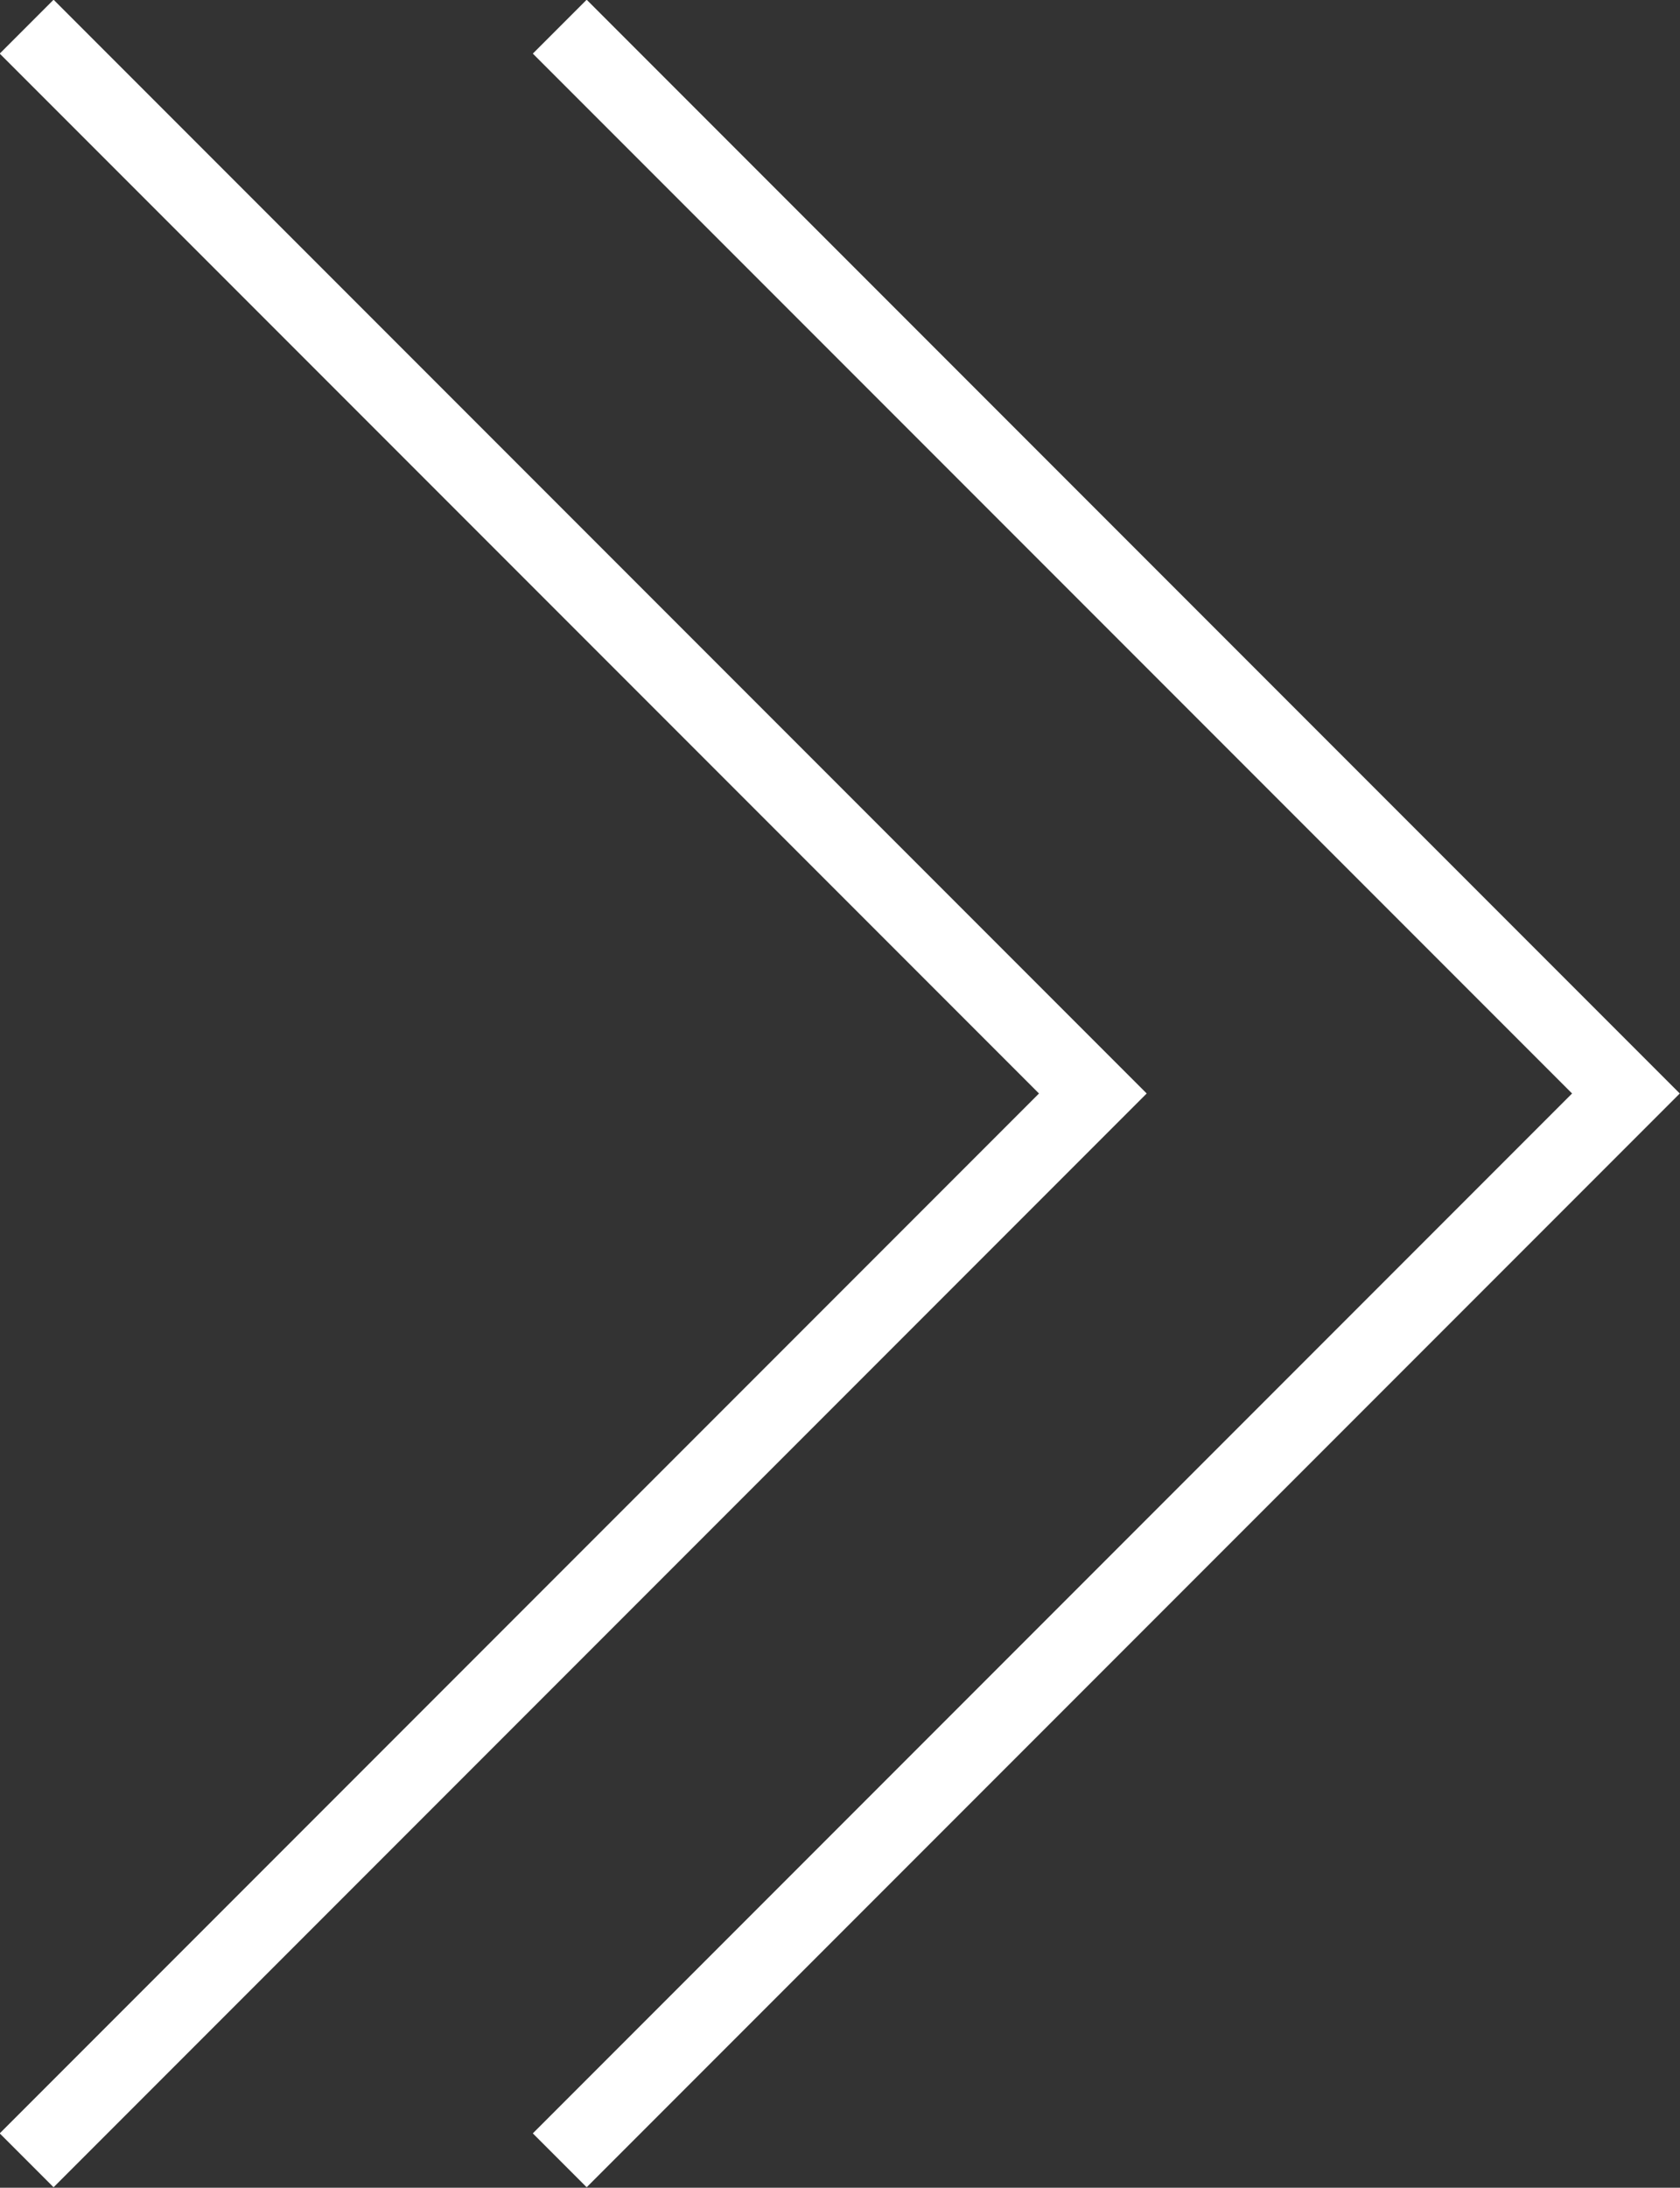 <svg xmlns="http://www.w3.org/2000/svg" viewBox="0 0 22.06 28.71"><rect x="0" y="0" width="22.06" height="28.71" fill="#333333" stroke="none"/><defs><style>.cls-1{fill:none;stroke:#fff;stroke-miterlimit:10;}</style></defs><title>ic-db-arrow-white</title><g id="圖層_2" data-name="圖層 2"><g id="圖層_1-2" data-name="圖層 1"><polyline class="cls-1" points="7.35 0.35 21.35 14.35 7.35 28.35"/><polyline class="cls-1" points="0.35 0.35 14.35 14.35 0.35 28.35"/></g></g></svg>